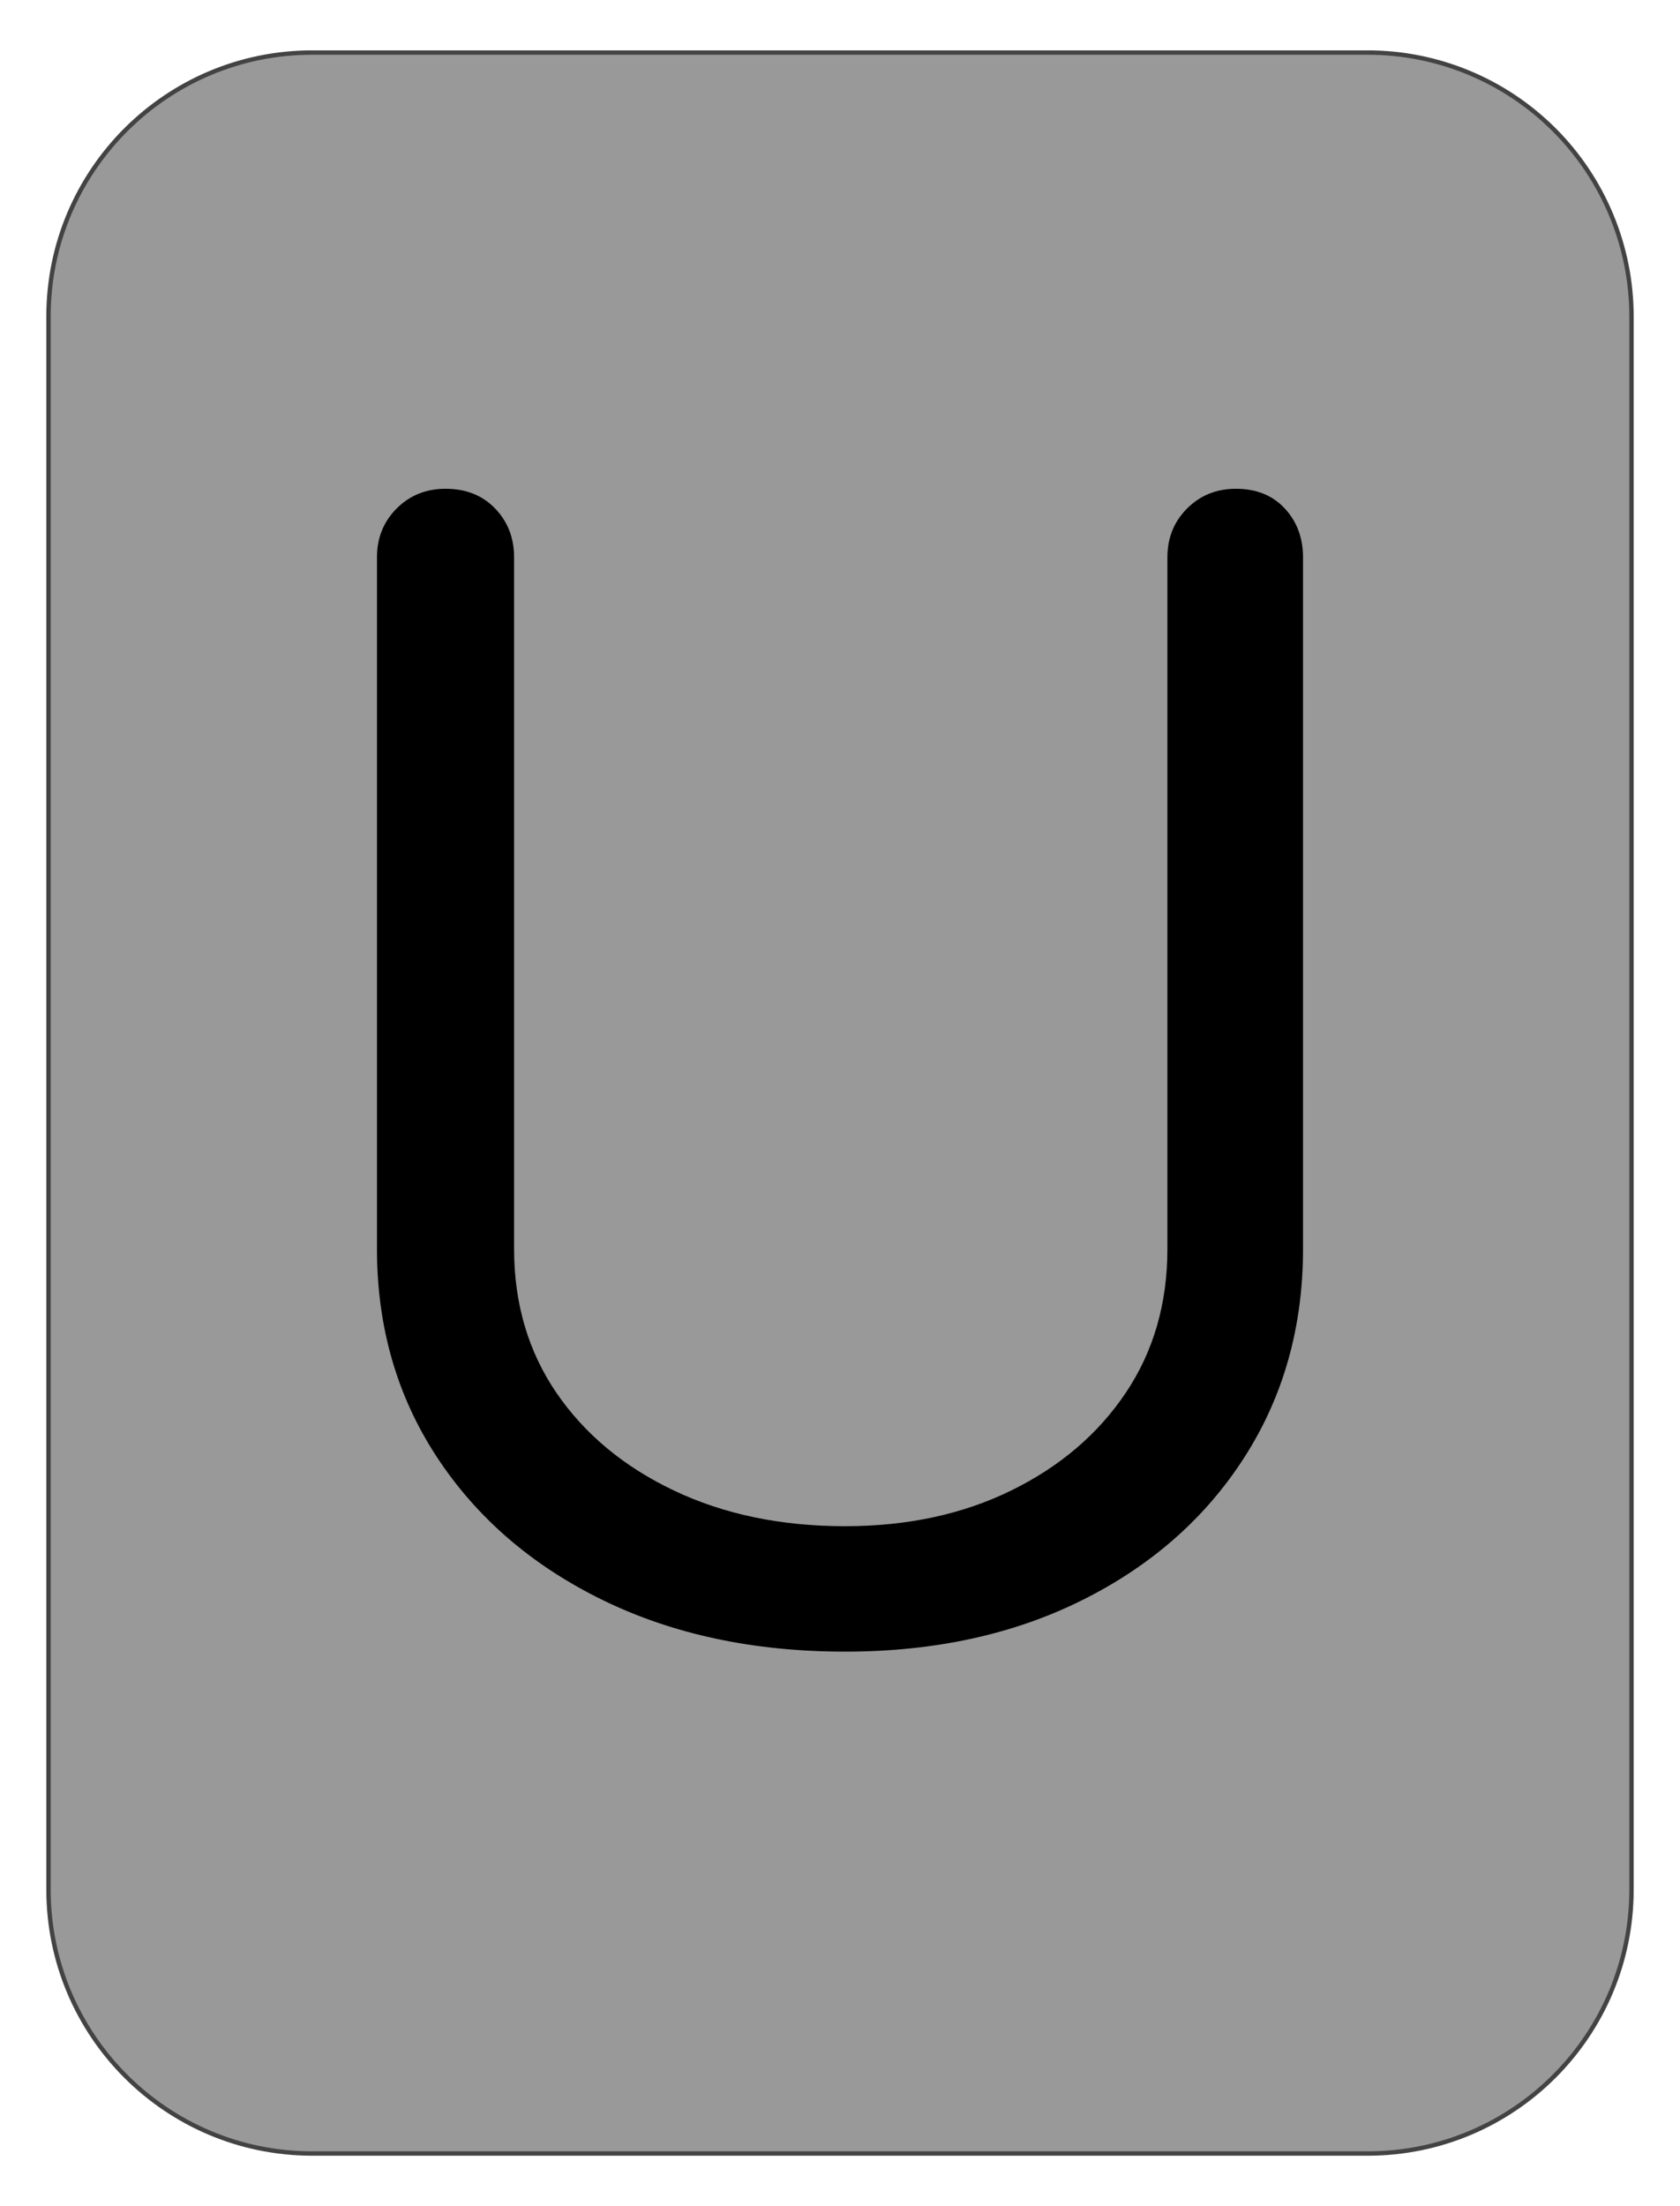 <svg version="1.1" viewBox="0.0 0.0 384.0 504.0" fill="none" stroke="none" stroke-linecap="square" stroke-miterlimit="10" xmlns:xlink="http://www.w3.org/1999/xlink" xmlns="http://www.w3.org/2000/svg"><clipPath id="g2c175670b50_0_80.0"><path d="m0 0l384.0 0l0 504.0l-384.0 0l0 -504.0z" clip-rule="nonzero"/></clipPath><g clip-path="url(#g2c175670b50_0_80.0)"><path fill="#000000" fill-opacity="0.0" d="m0 0l384.0 0l0 504.0l-384.0 0z" fill-rule="evenodd"/><path fill="#999999" d="m11.087 72.309l0 0c0 -33.305 26.999 -60.304 60.304 -60.304l241.218 0l0 0c15.994 0 31.332 6.353 42.642 17.663c11.309 11.309 17.663 26.648 17.663 42.642l0 359.36c0 33.305 -26.999 60.304 -60.304 60.304l-241.218 0c-33.305 0 -60.304 -26.999 -60.304 -60.304z" fill-rule="evenodd"/><path stroke="#434343" stroke-width="1.0" stroke-linejoin="round" stroke-linecap="butt" d="m11.087 72.309l0 0c0 -33.305 26.999 -60.304 60.304 -60.304l241.218 0l0 0c15.994 0 31.332 6.353 42.642 17.663c11.309 11.309 17.663 26.648 17.663 42.642l0 359.36c0 33.305 -26.999 60.304 -60.304 60.304l-241.218 0c-33.305 0 -60.304 -26.999 -60.304 -60.304z" fill-rule="evenodd"/><path fill="#000000" d="m193.164 377.317q-31.328 0 -55.5 -11.828q-24.156 -11.828 -37.828 -32.656q-13.672 -20.844 -13.672 -47.516l0 -157.984q0 -6.672 4.5 -11.172q4.5 -4.5 11.172 -4.5q7.0 0 11.328 4.5q4.344 4.5 4.344 11.172l0 157.984q0 18.672 9.656 32.844q9.672 14.156 26.828 22.328q17.172 8.172 39.172 8.172q21.344 0 38.0 -8.172q16.672 -8.172 26.172 -22.328q9.5 -14.172 9.5 -32.844l0 -157.984q0 -6.672 4.5 -11.172q4.5 -4.5 11.156 -4.5q7.0 0 11.172 4.5q4.172 4.5 4.172 11.172l0 157.984q0 26.672 -13.344 47.516q-13.328 20.828 -37 32.656q-23.656 11.828 -54.328 11.828z" fill-rule="nonzero"/></g></svg>